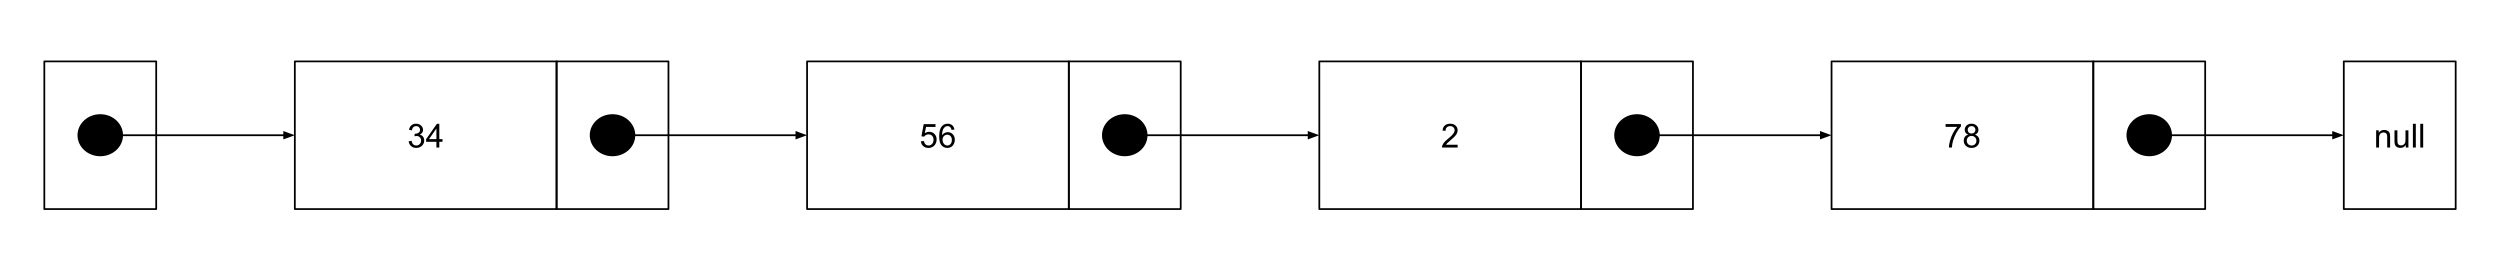 <svg version="1.1" viewBox="0.0 0.0 1408.255 152.344" fill="none" stroke="none" stroke-linecap="square" stroke-miterlimit="10" xmlns:xlink="http://www.w3.org/1999/xlink" xmlns="http://www.w3.org/2000/svg"><clipPath id="p.0"><path d="m0 0l1408.255 0l0 152.344l-1408.255 0l0 -152.344z" clip-rule="nonzero"/></clipPath><g clip-path="url(#p.0)"><path fill="#000000" fill-opacity="0.0" d="m0 0l1408.255 0l0 152.344l-1408.255 0z" fill-rule="evenodd"/><path fill="#000000" fill-opacity="0.0" d="m166.079 34.581l147.442 0l0 83.181l-147.442 0z" fill-rule="evenodd"/><path stroke="#000000" stroke-width="1.0" stroke-linejoin="round" stroke-linecap="butt" d="m166.079 34.581l147.442 0l0 83.181l-147.442 0z" fill-rule="evenodd"/><path fill="#000000" d="m230.206 79.561l1.641 -0.219q0.281 1.406 0.953 2.016q0.688 0.609 1.656 0.609q1.156 0 1.953 -0.797q0.797 -0.797 0.797 -1.984q0 -1.125 -0.734 -1.859q-0.734 -0.734 -1.875 -0.734q-0.469 0 -1.156 0.172l0.188 -1.438q0.156 0.016 0.266 0.016q1.047 0 1.875 -0.547q0.844 -0.547 0.844 -1.672q0 -0.906 -0.609 -1.5q-0.609 -0.594 -1.578 -0.594q-0.953 0 -1.594 0.609q-0.641 0.594 -0.812 1.797l-1.641 -0.297q0.297 -1.641 1.359 -2.547q1.062 -0.906 2.656 -0.906q1.094 0 2.0 0.469q0.922 0.469 1.406 1.281q0.5 0.812 0.5 1.719q0 0.859 -0.469 1.578q-0.469 0.703 -1.375 1.125q1.188 0.281 1.844 1.141q0.656 0.859 0.656 2.156q0 1.734 -1.281 2.953q-1.266 1.219 -3.219 1.219q-1.766 0 -2.922 -1.047q-1.156 -1.047 -1.328 -2.719zm15.626 3.531l0 -3.203l-5.797 0l0 -1.5l6.094 -8.656l1.344 0l0 8.656l1.797 0l0 1.5l-1.797 0l0 3.203l-1.641 0zm0 -4.703l0 -6.016l-4.188 6.016l4.188 0z" fill-rule="nonzero"/><path fill="#000000" fill-opacity="0.0" d="m313.518 34.581l63.028 0l0 83.181l-63.028 0z" fill-rule="evenodd"/><path stroke="#000000" stroke-width="1.0" stroke-linejoin="round" stroke-linecap="butt" d="m313.518 34.581l63.028 0l0 83.181l-63.028 0z" fill-rule="evenodd"/><path fill="#000000" d="m332.714 76.172l0 0c0 -6.262 5.515 -11.339 12.318 -11.339l0 0c6.803 0 12.318 5.076 12.318 11.339l0 0c0 6.262 -5.515 11.339 -12.318 11.339l0 0c-6.803 0 -12.318 -5.076 -12.318 -11.339z" fill-rule="evenodd"/><path stroke="#000000" stroke-width="1.0" stroke-linejoin="round" stroke-linecap="butt" d="m332.714 76.172l0 0c0 -6.262 5.515 -11.339 12.318 -11.339l0 0c6.803 0 12.318 5.076 12.318 11.339l0 0c0 6.262 -5.515 11.339 -12.318 11.339l0 0c-6.803 0 -12.318 -5.076 -12.318 -11.339z" fill-rule="evenodd"/><path fill="#000000" fill-opacity="0.0" d="m454.624 34.581l147.442 0l0 83.181l-147.442 0z" fill-rule="evenodd"/><path stroke="#000000" stroke-width="1.0" stroke-linejoin="round" stroke-linecap="butt" d="m454.624 34.581l147.442 0l0 83.181l-147.442 0z" fill-rule="evenodd"/><path fill="#000000" d="m518.751 79.592l1.719 -0.141q0.188 1.25 0.875 1.891q0.703 0.625 1.688 0.625q1.188 0 2.0 -0.891q0.828 -0.891 0.828 -2.359q0 -1.406 -0.797 -2.219q-0.781 -0.812 -2.062 -0.812q-0.781 0 -1.422 0.359q-0.641 0.359 -1.0 0.938l-1.547 -0.203l1.297 -6.859l6.641 0l0 1.562l-5.328 0l-0.719 3.594q1.203 -0.844 2.516 -0.844q1.75 0 2.953 1.219q1.203 1.203 1.203 3.109q0 1.812 -1.047 3.141q-1.297 1.625 -3.516 1.625q-1.812 0 -2.969 -1.016q-1.156 -1.031 -1.312 -2.719zm18.876 -6.578l-1.625 0.125q-0.219 -0.969 -0.625 -1.406q-0.656 -0.703 -1.641 -0.703q-0.781 0 -1.375 0.438q-0.766 0.562 -1.219 1.656q-0.453 1.078 -0.469 3.078q0.594 -0.891 1.453 -1.328q0.859 -0.438 1.797 -0.438q1.641 0 2.781 1.203q1.156 1.203 1.156 3.109q0 1.266 -0.547 2.344q-0.531 1.078 -1.484 1.656q-0.938 0.578 -2.141 0.578q-2.062 0 -3.359 -1.5q-1.281 -1.516 -1.281 -4.984q0 -3.875 1.422 -5.625q1.25 -1.531 3.375 -1.531q1.562 0 2.562 0.891q1.016 0.875 1.219 2.438zm-6.688 5.75q0 0.844 0.359 1.625q0.359 0.766 1.0 1.172q0.641 0.406 1.359 0.406q1.031 0 1.781 -0.828q0.75 -0.844 0.75 -2.281q0 -1.391 -0.734 -2.188q-0.734 -0.797 -1.859 -0.797q-1.109 0 -1.891 0.797q-0.766 0.797 -0.766 2.094z" fill-rule="nonzero"/><path fill="#000000" fill-opacity="0.0" d="m602.064 34.581l63.028 0l0 83.181l-63.028 0z" fill-rule="evenodd"/><path stroke="#000000" stroke-width="1.0" stroke-linejoin="round" stroke-linecap="butt" d="m602.064 34.581l63.028 0l0 83.181l-63.028 0z" fill-rule="evenodd"/><path fill="#000000" d="m621.259 76.172l0 0c0 -6.262 5.515 -11.339 12.318 -11.339l0 0c6.803 0 12.318 5.076 12.318 11.339l0 0c0 6.262 -5.515 11.339 -12.318 11.339l0 0c-6.803 0 -12.318 -5.076 -12.318 -11.339z" fill-rule="evenodd"/><path stroke="#000000" stroke-width="1.0" stroke-linejoin="round" stroke-linecap="butt" d="m621.259 76.172l0 0c0 -6.262 5.515 -11.339 12.318 -11.339l0 0c6.803 0 12.318 5.076 12.318 11.339l0 0c0 6.262 -5.515 11.339 -12.318 11.339l0 0c-6.803 0 -12.318 -5.076 -12.318 -11.339z" fill-rule="evenodd"/><path fill="#000000" fill-opacity="0.0" d="m743.171 34.581l147.442 0l0 83.181l-147.442 0z" fill-rule="evenodd"/><path stroke="#000000" stroke-width="1.0" stroke-linejoin="round" stroke-linecap="butt" d="m743.171 34.581l147.442 0l0 83.181l-147.442 0z" fill-rule="evenodd"/><path fill="#000000" d="m821.095 81.514l0 1.578l-8.828 0q-0.016 -0.594 0.188 -1.141q0.344 -0.906 1.078 -1.781q0.75 -0.875 2.156 -2.016q2.172 -1.781 2.938 -2.828q0.766 -1.047 0.766 -1.969q0 -0.984 -0.703 -1.641q-0.688 -0.672 -1.812 -0.672q-1.188 0 -1.906 0.719q-0.703 0.703 -0.703 1.953l-1.688 -0.172q0.172 -1.891 1.297 -2.875q1.141 -0.984 3.031 -0.984q1.922 0 3.047 1.062q1.125 1.062 1.125 2.641q0 0.797 -0.328 1.578q-0.328 0.781 -1.094 1.641q-0.75 0.844 -2.531 2.344q-1.469 1.234 -1.891 1.688q-0.422 0.438 -0.688 0.875l6.547 0z" fill-rule="nonzero"/><path fill="#000000" fill-opacity="0.0" d="m890.61 34.581l63.028 0l0 83.181l-63.028 0z" fill-rule="evenodd"/><path stroke="#000000" stroke-width="1.0" stroke-linejoin="round" stroke-linecap="butt" d="m890.61 34.581l63.028 0l0 83.181l-63.028 0z" fill-rule="evenodd"/><path fill="#000000" d="m909.806 76.172l0 0c0 -6.262 5.515 -11.339 12.318 -11.339l0 0c6.803 0 12.318 5.076 12.318 11.339l0 0c0 6.262 -5.515 11.339 -12.318 11.339l0 0c-6.803 0 -12.318 -5.076 -12.318 -11.339z" fill-rule="evenodd"/><path stroke="#000000" stroke-width="1.0" stroke-linejoin="round" stroke-linecap="butt" d="m909.806 76.172l0 0c0 -6.262 5.515 -11.339 12.318 -11.339l0 0c6.803 0 12.318 5.076 12.318 11.339l0 0c0 6.262 -5.515 11.339 -12.318 11.339l0 0c-6.803 0 -12.318 -5.076 -12.318 -11.339z" fill-rule="evenodd"/><path fill="#000000" fill-opacity="0.0" d="m1031.717 34.581l147.442 0l0 83.181l-147.442 0z" fill-rule="evenodd"/><path stroke="#000000" stroke-width="1.0" stroke-linejoin="round" stroke-linecap="butt" d="m1031.717 34.581l147.442 0l0 83.181l-147.442 0z" fill-rule="evenodd"/><path fill="#000000" d="m1095.953 71.483l0 -1.578l8.641 0l0 1.281q-1.281 1.359 -2.531 3.609q-1.25 2.25 -1.938 4.625q-0.484 1.672 -0.625 3.672l-1.688 0q0.031 -1.578 0.625 -3.812q0.594 -2.234 1.688 -4.297q1.109 -2.078 2.359 -3.5l-6.531 0zm12.782 4.375q-1.016 -0.375 -1.516 -1.062q-0.484 -0.703 -0.484 -1.672q0 -1.453 1.047 -2.438q1.047 -1.0 2.781 -1.0q1.75 0 2.812 1.016q1.078 1.016 1.078 2.469q0 0.938 -0.5 1.625q-0.484 0.688 -1.469 1.062q1.219 0.391 1.859 1.281q0.656 0.891 0.656 2.141q0 1.703 -1.219 2.875q-1.219 1.172 -3.188 1.172q-1.984 0 -3.203 -1.172q-1.203 -1.172 -1.203 -2.922q0 -1.312 0.656 -2.188q0.672 -0.875 1.891 -1.188zm-0.328 -2.781q0 0.938 0.609 1.547q0.609 0.594 1.594 0.594q0.938 0 1.547 -0.594q0.609 -0.594 0.609 -1.453q0 -0.906 -0.625 -1.516q-0.625 -0.625 -1.562 -0.625q-0.938 0 -1.562 0.609q-0.609 0.594 -0.609 1.438zm-0.531 6.156q0 0.703 0.328 1.359q0.344 0.656 1.0 1.016q0.656 0.359 1.406 0.359q1.172 0 1.938 -0.75q0.766 -0.75 0.766 -1.922q0 -1.188 -0.797 -1.953q-0.781 -0.781 -1.953 -0.781q-1.156 0 -1.922 0.766q-0.766 0.766 -0.766 1.906z" fill-rule="nonzero"/><path fill="#000000" fill-opacity="0.0" d="m1179.157 34.581l63.028 0l0 83.181l-63.028 0z" fill-rule="evenodd"/><path stroke="#000000" stroke-width="1.0" stroke-linejoin="round" stroke-linecap="butt" d="m1179.157 34.581l63.028 0l0 83.181l-63.028 0z" fill-rule="evenodd"/><path fill="#000000" d="m1198.353 76.172l0 0c0 -6.262 5.515 -11.339 12.318 -11.339l0 0c6.803 0 12.318 5.076 12.318 11.339l0 0c0 6.262 -5.515 11.339 -12.318 11.339l0 0c-6.803 0 -12.318 -5.076 -12.318 -11.339z" fill-rule="evenodd"/><path stroke="#000000" stroke-width="1.0" stroke-linejoin="round" stroke-linecap="butt" d="m1198.353 76.172l0 0c0 -6.262 5.515 -11.339 12.318 -11.339l0 0c6.803 0 12.318 5.076 12.318 11.339l0 0c0 6.262 -5.515 11.339 -12.318 11.339l0 0c-6.803 0 -12.318 -5.076 -12.318 -11.339z" fill-rule="evenodd"/><path fill="#000000" fill-opacity="0.0" d="m24.965 34.581l63.024 0l0 83.181l-63.024 0z" fill-rule="evenodd"/><path stroke="#000000" stroke-width="1.0" stroke-linejoin="round" stroke-linecap="butt" d="m24.965 34.581l63.024 0l0 83.181l-63.024 0z" fill-rule="evenodd"/><path fill="#000000" fill-opacity="0.0" d="m1320.264 34.581l63.024 0l0 83.181l-63.024 0z" fill-rule="evenodd"/><path stroke="#000000" stroke-width="1.0" stroke-linejoin="round" stroke-linecap="butt" d="m1320.264 34.581l63.024 0l0 83.181l-63.024 0z" fill-rule="evenodd"/><path fill="#000000" d="m1338.49 83.092l0 -9.672l1.469 0l0 1.375q1.062 -1.594 3.078 -1.594q0.875 0 1.609 0.312q0.734 0.312 1.094 0.828q0.375 0.5 0.516 1.203q0.094 0.453 0.094 1.594l0 5.953l-1.641 0l0 -5.891q0 -1.0 -0.203 -1.484q-0.188 -0.5 -0.672 -0.797q-0.484 -0.297 -1.141 -0.297q-1.047 0 -1.812 0.672q-0.75 0.656 -0.75 2.516l0 5.281l-1.641 0zm16.704 0l0 -1.422q-1.125 1.641 -3.062 1.641q-0.859 0 -1.609 -0.328q-0.734 -0.328 -1.094 -0.828q-0.359 -0.5 -0.5 -1.219q-0.109 -0.469 -0.109 -1.531l0 -5.984l1.641 0l0 5.359q0 1.281 0.109 1.734q0.156 0.641 0.656 1.016q0.5 0.375 1.234 0.375q0.734 0 1.375 -0.375q0.656 -0.391 0.922 -1.031q0.266 -0.656 0.266 -1.891l0 -5.188l1.641 0l0 9.672l-1.469 0zm4.001 0l0 -13.359l1.641 0l0 13.359l-1.641 0zm4.145 0l0 -13.359l1.641 0l0 13.359l-1.641 0z" fill-rule="nonzero"/><path fill="#000000" d="m44.16 76.172l0 0c0 -6.262 5.514 -11.339 12.315 -11.339l0 0c6.801 0 12.315 5.076 12.315 11.339l0 0c0 6.262 -5.514 11.339 -12.315 11.339l0 0c-6.801 0 -12.315 -5.076 -12.315 -11.339z" fill-rule="evenodd"/><path stroke="#000000" stroke-width="1.0" stroke-linejoin="round" stroke-linecap="butt" d="m44.16 76.172l0 0c0 -6.262 5.514 -11.339 12.315 -11.339l0 0c6.801 0 12.315 5.076 12.315 11.339l0 0c0 6.262 -5.514 11.339 -12.315 11.339l0 0c-6.801 0 -12.315 -5.076 -12.315 -11.339z" fill-rule="evenodd"/><path fill="#000000" fill-opacity="0.0" d="m68.79 76.172l97.291 0" fill-rule="evenodd"/><path stroke="#000000" stroke-width="1.0" stroke-linejoin="round" stroke-linecap="butt" d="m68.79 76.172l91.291 0" fill-rule="evenodd"/><path fill="#000000" stroke="#000000" stroke-width="1.0" stroke-linecap="butt" d="m160.082 77.824l4.538 -1.652l-4.538 -1.652z" fill-rule="evenodd"/><path fill="#000000" fill-opacity="0.0" d="m357.364 76.172l97.26 0" fill-rule="evenodd"/><path stroke="#000000" stroke-width="1.0" stroke-linejoin="round" stroke-linecap="butt" d="m357.364 76.172l91.26 0" fill-rule="evenodd"/><path fill="#000000" stroke="#000000" stroke-width="1.0" stroke-linecap="butt" d="m448.624 77.824l4.538 -1.652l-4.538 -1.652z" fill-rule="evenodd"/><path fill="#000000" fill-opacity="0.0" d="m645.896 76.172l97.26 0" fill-rule="evenodd"/><path stroke="#000000" stroke-width="1.0" stroke-linejoin="round" stroke-linecap="butt" d="m645.896 76.172l91.26 0" fill-rule="evenodd"/><path fill="#000000" stroke="#000000" stroke-width="1.0" stroke-linecap="butt" d="m737.156 77.824l4.538 -1.652l-4.538 -1.652z" fill-rule="evenodd"/><path fill="#000000" fill-opacity="0.0" d="m934.442 76.172l97.26 0" fill-rule="evenodd"/><path stroke="#000000" stroke-width="1.0" stroke-linejoin="round" stroke-linecap="butt" d="m934.442 76.172l91.26 0" fill-rule="evenodd"/><path fill="#000000" stroke="#000000" stroke-width="1.0" stroke-linecap="butt" d="m1025.702 77.824l4.538 -1.652l-4.538 -1.652z" fill-rule="evenodd"/><path fill="#000000" fill-opacity="0.0" d="m1222.989 76.172l97.26 0" fill-rule="evenodd"/><path stroke="#000000" stroke-width="1.0" stroke-linejoin="round" stroke-linecap="butt" d="m1222.989 76.172l91.26 0" fill-rule="evenodd"/><path fill="#000000" stroke="#000000" stroke-width="1.0" stroke-linecap="butt" d="m1314.249 77.824l4.538 -1.652l-4.538 -1.652z" fill-rule="evenodd"/></g></svg>